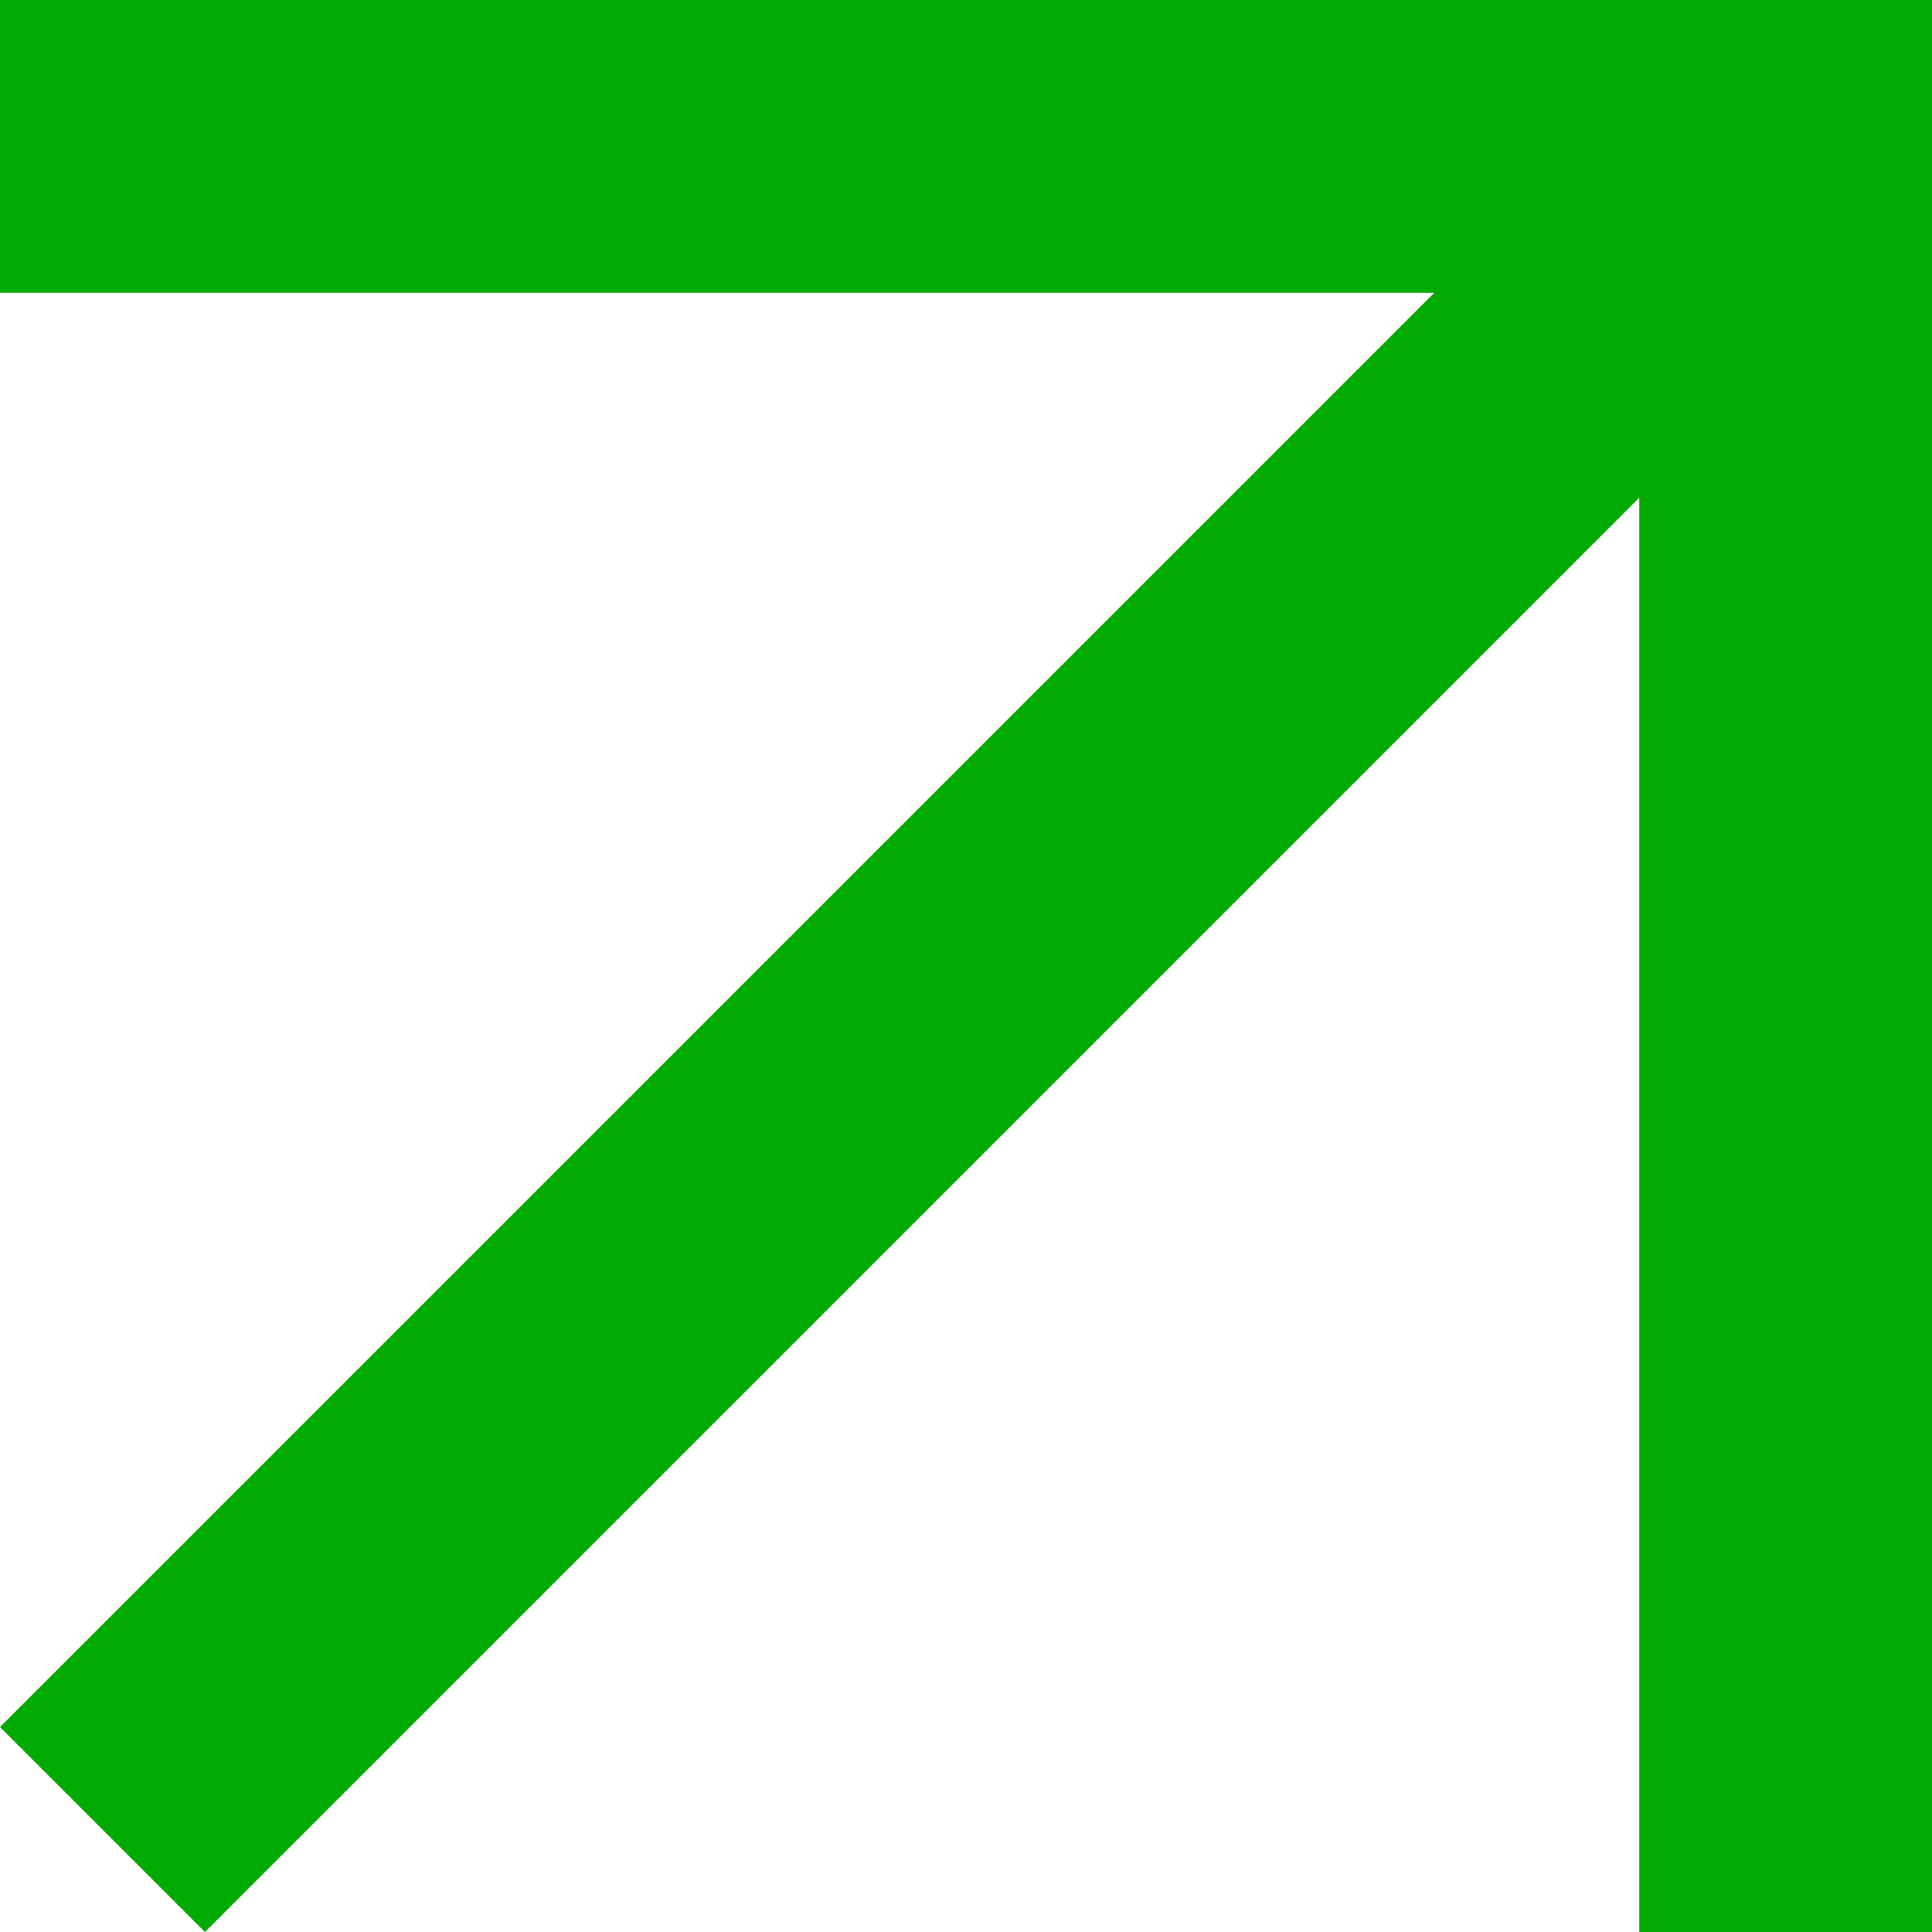 <svg id="Layer_1" data-name="Layer 1" xmlns="http://www.w3.org/2000/svg" viewBox="0 0 13.2 13.2">
  <defs>
    <style>
      .cls-1 {
        fill: #0a0;
        fill-rule: evenodd;
      }
    </style>
  </defs>
  <title>modifpozverde</title>
  <path class="cls-1" d="M0,0H13.2V13.2h-2V3.4L1.4,13.2,0,11.8,9.8,2H0Z"/>
</svg>
